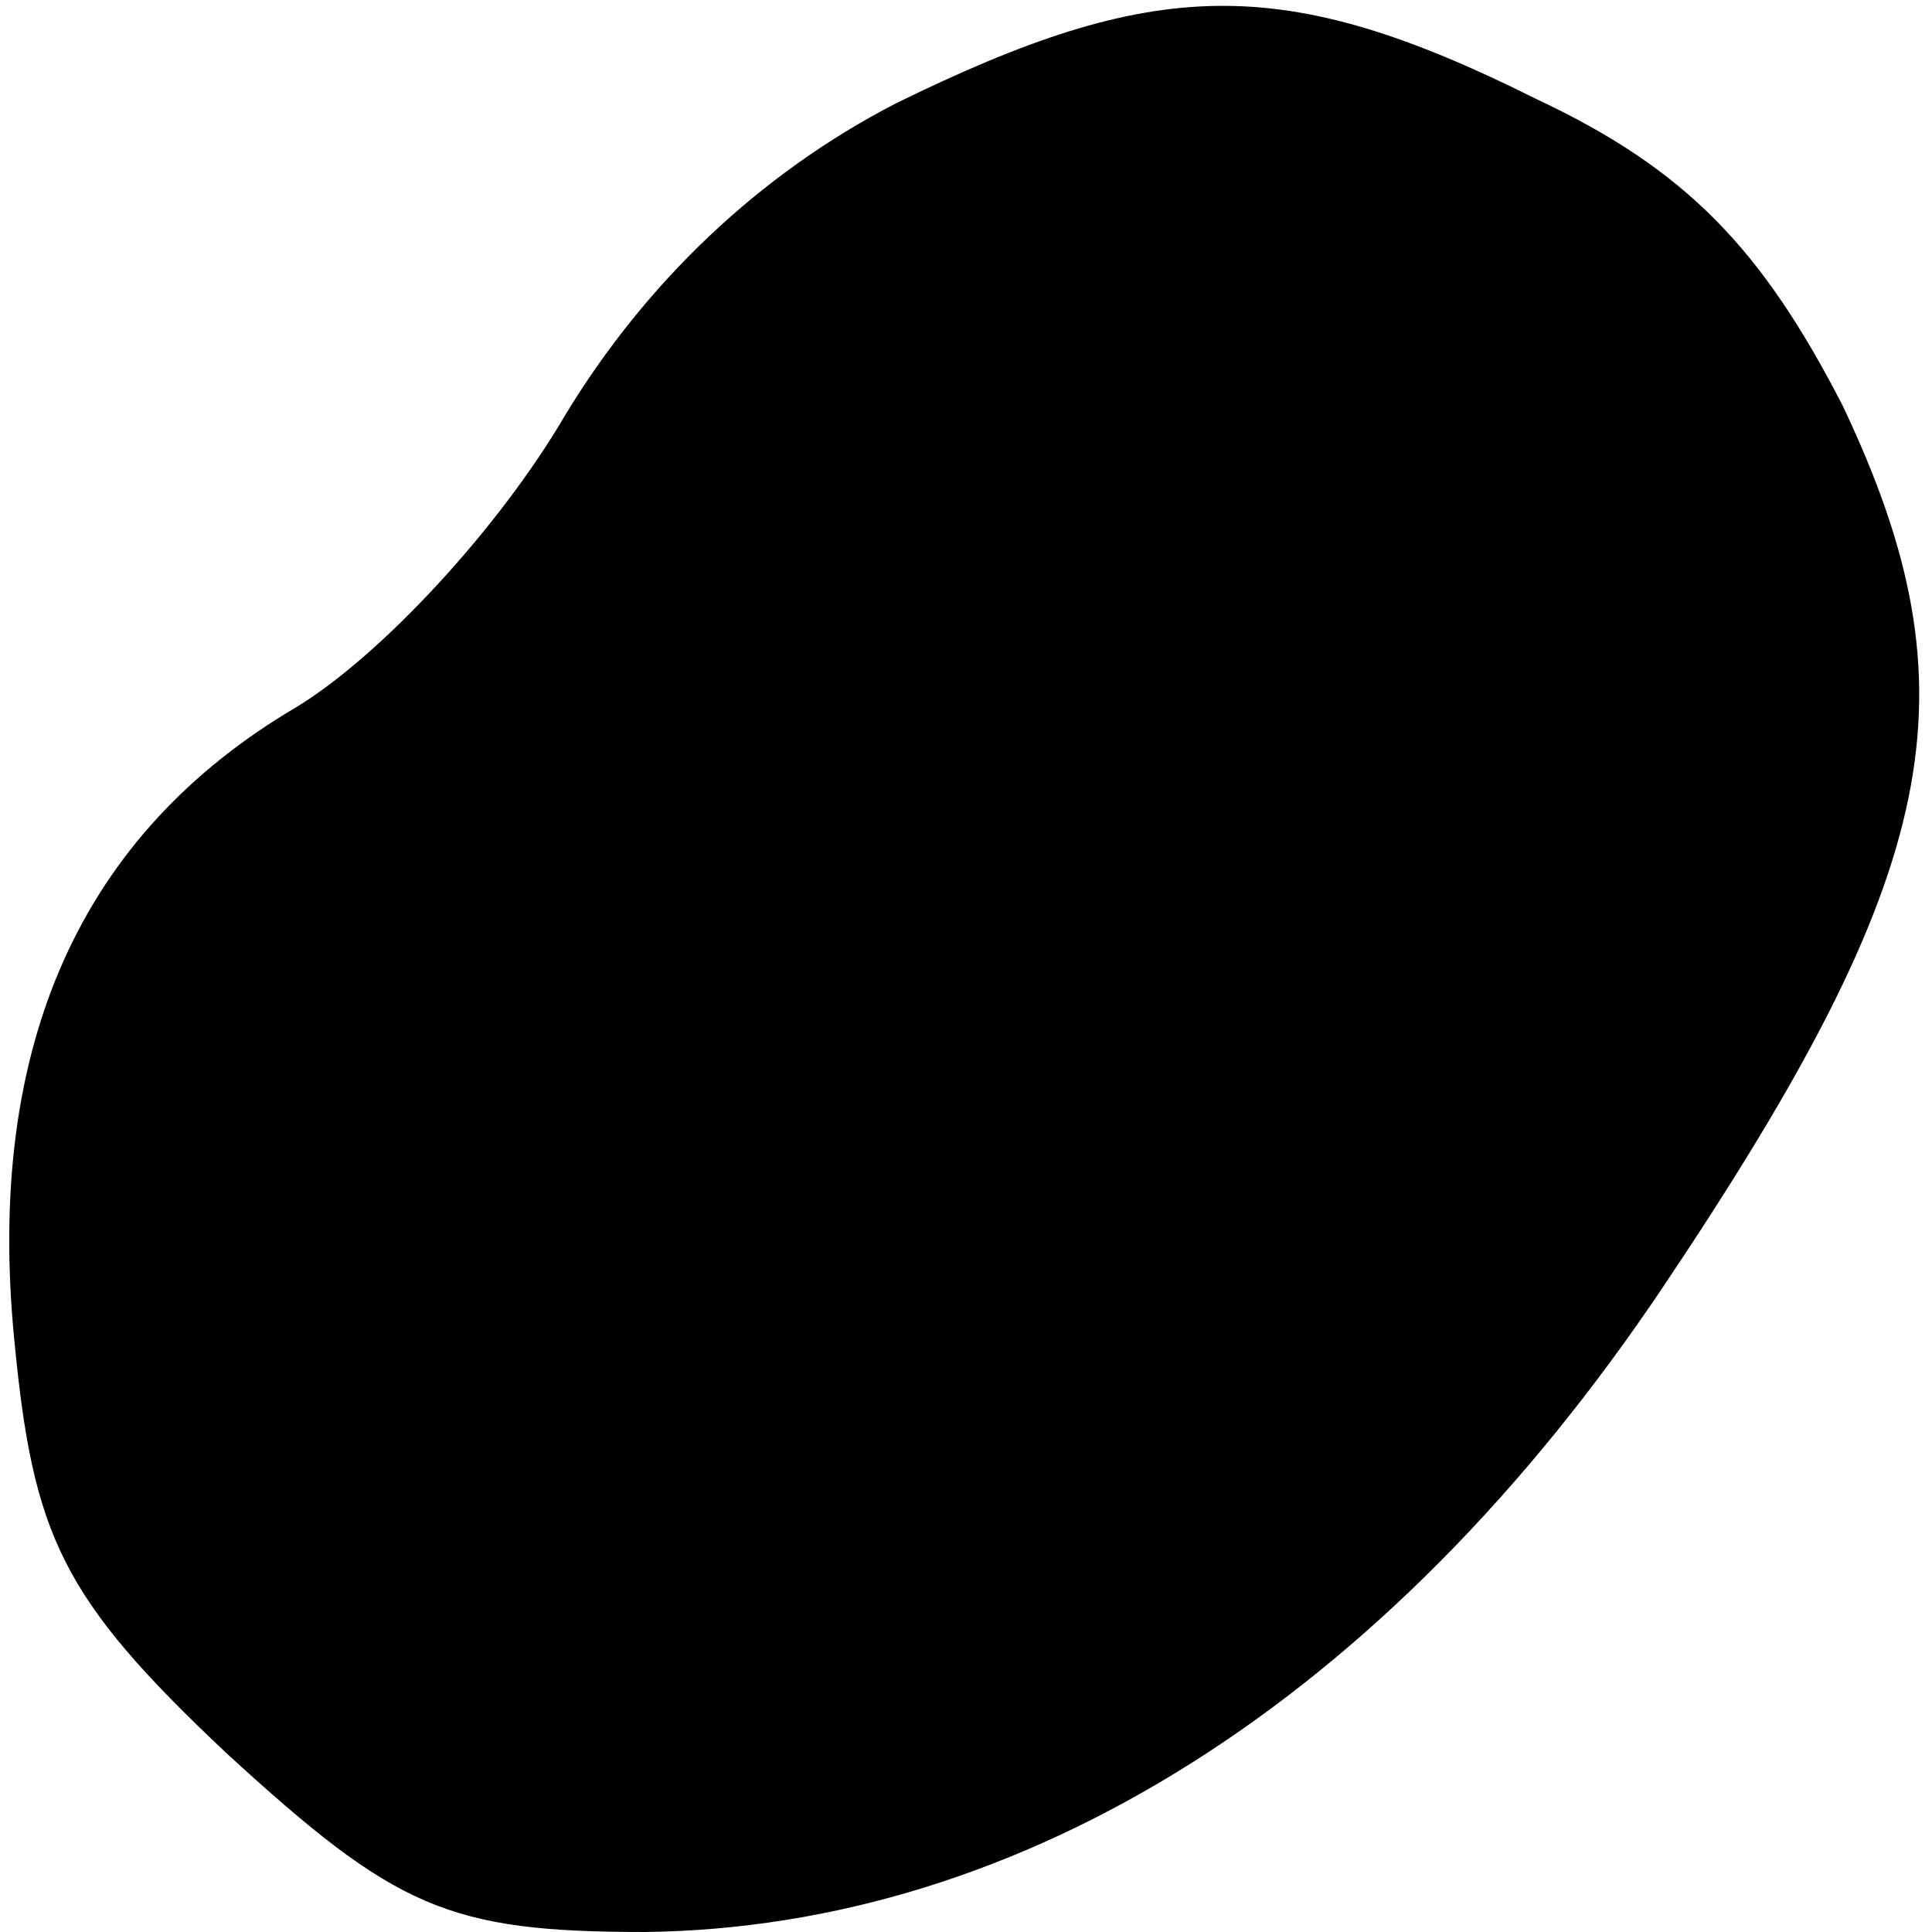 <?xml version="1.0" standalone="no"?>
<!DOCTYPE svg PUBLIC "-//W3C//DTD SVG 20010904//EN"
 "http://www.w3.org/TR/2001/REC-SVG-20010904/DTD/svg10.dtd">
<svg version="1.0" xmlns="http://www.w3.org/2000/svg"
 width="41pt" height="41pt" viewBox="0 0 41 41"
 preserveAspectRatio="xMidYMid meet">
<g transform="translate(0,41) scale(0.1,-0.1)"
fill="#000000" stroke="none">
<path fill="#000000" stroke="none" d="M190 388 c-29 -15 -53 -38 -70 -66 -14
-24 -39 -51 -57 -62 -46 -27 -66 -72 -60 -134 4 -42 10 -55 45 -88 36 -33 47
-38 89 -38 80 1 157 49 216 137 59 88 67 126 38 187 -17 33 -33 50 -65 65 -54
27 -81 26 -136 -1z"/>
</g>
</svg>
